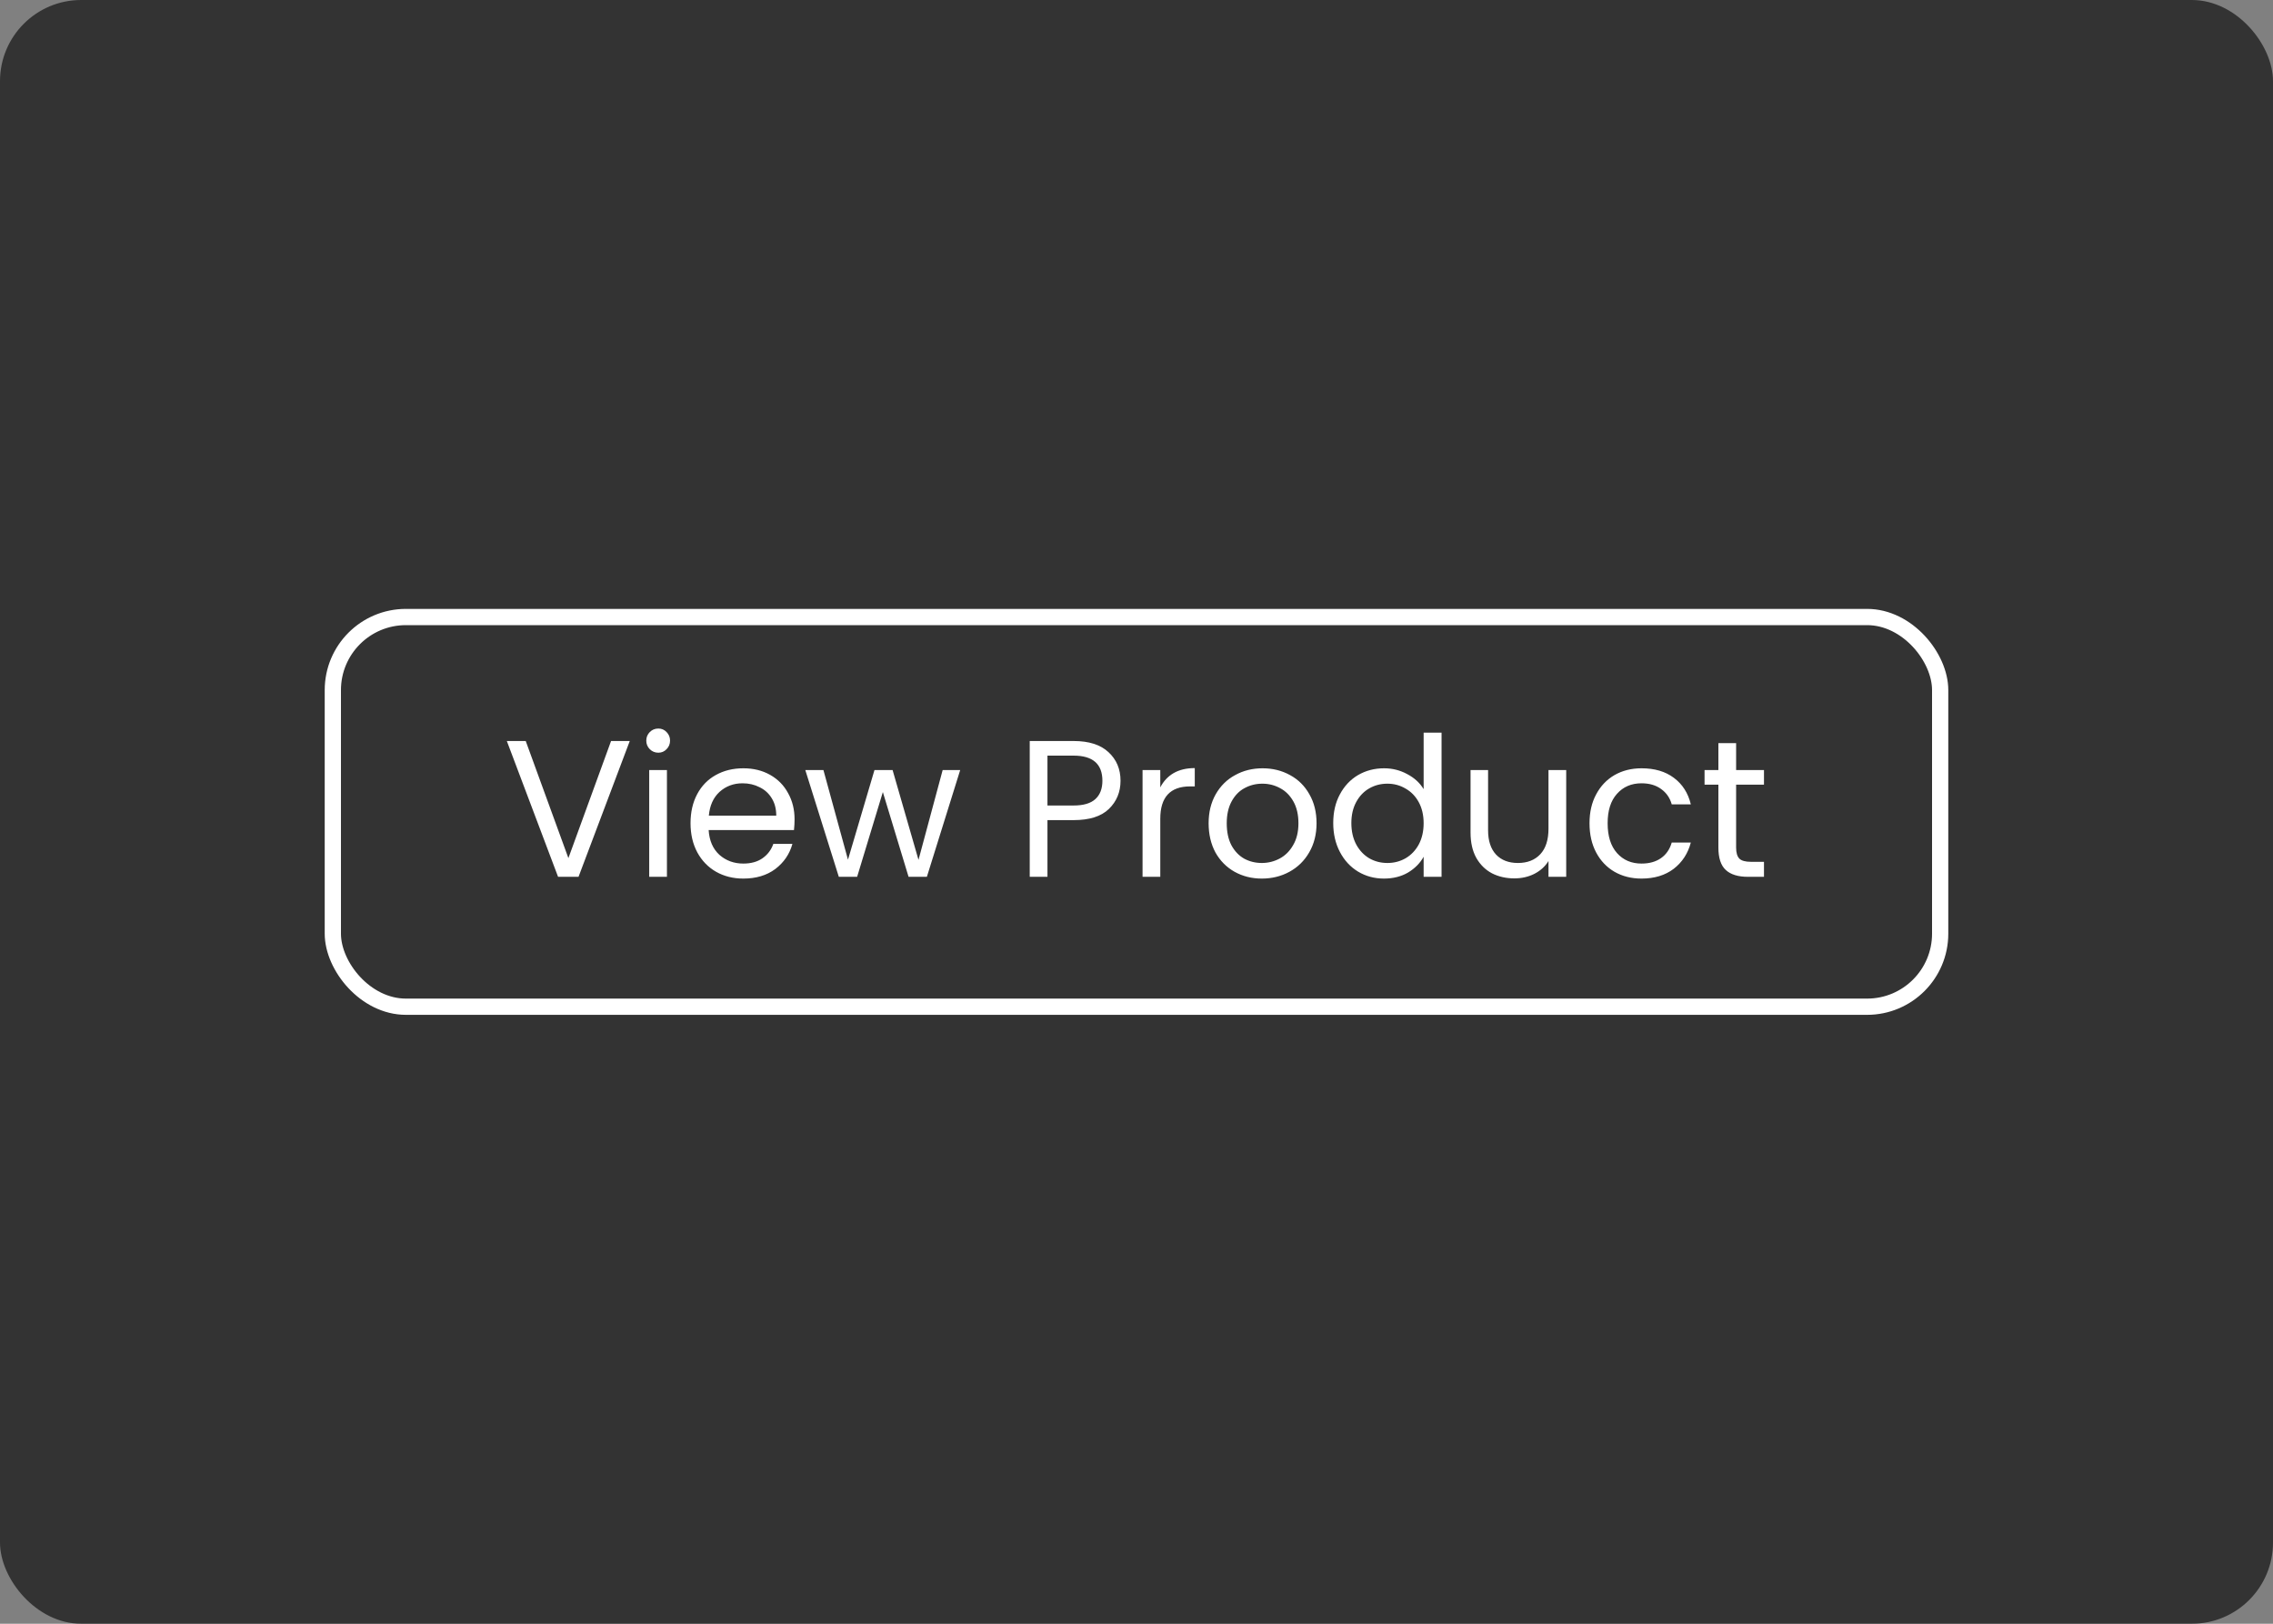 <svg width="280" height="200" viewBox="0 0 280 200" fill="none" xmlns="http://www.w3.org/2000/svg">
<rect x="0" y="0" width="280" height="200" fill="#808080" stroke="none"/>
<rect width="280" height="200" rx="10" fill="black" fill-opacity="0.6"/>
<rect x="41" y="76" width="198" height="48" rx="9" stroke="white" stroke-width="2"/>
<path d="M77.578 91.272L71.266 108H68.746L62.434 91.272H64.762L70.018 105.696L75.274 91.272H77.578ZM81.101 92.712C80.685 92.712 80.333 92.568 80.045 92.28C79.757 91.992 79.613 91.64 79.613 91.224C79.613 90.808 79.757 90.456 80.045 90.168C80.333 89.88 80.685 89.736 81.101 89.736C81.501 89.736 81.837 89.88 82.109 90.168C82.397 90.456 82.541 90.808 82.541 91.224C82.541 91.64 82.397 91.992 82.109 92.28C81.837 92.568 81.501 92.712 81.101 92.712ZM82.157 94.848V108H79.973V94.848H82.157ZM97.879 100.92C97.879 101.336 97.855 101.776 97.807 102.24H87.295C87.375 103.536 87.815 104.552 88.615 105.288C89.431 106.008 90.415 106.368 91.567 106.368C92.511 106.368 93.295 106.152 93.919 105.72C94.559 105.272 95.007 104.68 95.263 103.944H97.615C97.263 105.208 96.559 106.24 95.503 107.04C94.447 107.824 93.135 108.216 91.567 108.216C90.319 108.216 89.199 107.936 88.207 107.376C87.231 106.816 86.463 106.024 85.903 105C85.343 103.96 85.063 102.76 85.063 101.4C85.063 100.04 85.335 98.848 85.879 97.824C86.423 96.8 87.183 96.016 88.159 95.472C89.151 94.912 90.287 94.632 91.567 94.632C92.815 94.632 93.919 94.904 94.879 95.448C95.839 95.992 96.575 96.744 97.087 97.704C97.615 98.648 97.879 99.72 97.879 100.92ZM95.623 100.464C95.623 99.632 95.439 98.92 95.071 98.328C94.703 97.72 94.199 97.264 93.559 96.96C92.935 96.64 92.239 96.48 91.471 96.48C90.367 96.48 89.423 96.832 88.639 97.536C87.871 98.24 87.431 99.216 87.319 100.464H95.623ZM118.282 94.848L114.178 108H111.922L108.754 97.56L105.586 108H103.33L99.202 94.848H101.434L104.458 105.888L107.722 94.848H109.954L113.146 105.912L116.122 94.848H118.282ZM138.032 96.168C138.032 97.56 137.552 98.72 136.592 99.648C135.648 100.56 134.2 101.016 132.248 101.016H129.032V108H126.848V91.272H132.248C134.136 91.272 135.568 91.728 136.544 92.64C137.536 93.552 138.032 94.728 138.032 96.168ZM132.248 99.216C133.464 99.216 134.36 98.952 134.936 98.424C135.512 97.896 135.8 97.144 135.8 96.168C135.8 94.104 134.616 93.072 132.248 93.072H129.032V99.216H132.248ZM142.93 96.984C143.314 96.232 143.858 95.648 144.562 95.232C145.282 94.816 146.154 94.608 147.178 94.608V96.864H146.602C144.154 96.864 142.93 98.192 142.93 100.848V108H140.746V94.848H142.93V96.984ZM155.436 108.216C154.204 108.216 153.084 107.936 152.076 107.376C151.084 106.816 150.3 106.024 149.724 105C149.164 103.96 148.884 102.76 148.884 101.4C148.884 100.056 149.172 98.872 149.748 97.848C150.34 96.808 151.14 96.016 152.148 95.472C153.156 94.912 154.284 94.632 155.532 94.632C156.78 94.632 157.908 94.912 158.916 95.472C159.924 96.016 160.716 96.8 161.292 97.824C161.884 98.848 162.18 100.04 162.18 101.4C162.18 102.76 161.876 103.96 161.268 105C160.676 106.024 159.868 106.816 158.844 107.376C157.82 107.936 156.684 108.216 155.436 108.216ZM155.436 106.296C156.22 106.296 156.956 106.112 157.644 105.744C158.332 105.376 158.884 104.824 159.3 104.088C159.732 103.352 159.948 102.456 159.948 101.4C159.948 100.344 159.74 99.448 159.324 98.712C158.908 97.976 158.364 97.432 157.692 97.08C157.02 96.712 156.292 96.528 155.508 96.528C154.708 96.528 153.972 96.712 153.3 97.08C152.644 97.432 152.116 97.976 151.716 98.712C151.316 99.448 151.116 100.344 151.116 101.4C151.116 102.472 151.308 103.376 151.692 104.112C152.092 104.848 152.62 105.4 153.276 105.768C153.932 106.12 154.652 106.296 155.436 106.296ZM164.235 101.376C164.235 100.032 164.507 98.856 165.051 97.848C165.595 96.824 166.339 96.032 167.283 95.472C168.243 94.912 169.315 94.632 170.499 94.632C171.523 94.632 172.475 94.872 173.355 95.352C174.235 95.816 174.907 96.432 175.371 97.2V90.24H177.579V108H175.371V105.528C174.939 106.312 174.299 106.96 173.451 107.472C172.603 107.968 171.611 108.216 170.475 108.216C169.307 108.216 168.243 107.928 167.283 107.352C166.339 106.776 165.595 105.968 165.051 104.928C164.507 103.888 164.235 102.704 164.235 101.376ZM175.371 101.4C175.371 100.408 175.171 99.544 174.771 98.808C174.371 98.072 173.827 97.512 173.139 97.128C172.467 96.728 171.723 96.528 170.907 96.528C170.091 96.528 169.347 96.72 168.675 97.104C168.003 97.488 167.467 98.048 167.067 98.784C166.667 99.52 166.467 100.384 166.467 101.376C166.467 102.384 166.667 103.264 167.067 104.016C167.467 104.752 168.003 105.32 168.675 105.72C169.347 106.104 170.091 106.296 170.907 106.296C171.723 106.296 172.467 106.104 173.139 105.72C173.827 105.32 174.371 104.752 174.771 104.016C175.171 103.264 175.371 102.392 175.371 101.4ZM192.934 94.848V108H190.75V106.056C190.334 106.728 189.75 107.256 188.998 107.64C188.262 108.008 187.446 108.192 186.55 108.192C185.526 108.192 184.606 107.984 183.79 107.568C182.974 107.136 182.326 106.496 181.846 105.648C181.382 104.8 181.15 103.768 181.15 102.552V94.848H183.31V102.264C183.31 103.56 183.638 104.56 184.294 105.264C184.95 105.952 185.846 106.296 186.982 106.296C188.15 106.296 189.07 105.936 189.742 105.216C190.414 104.496 190.75 103.448 190.75 102.072V94.848H192.934ZM195.805 101.4C195.805 100.04 196.077 98.856 196.621 97.848C197.165 96.824 197.917 96.032 198.877 95.472C199.853 94.912 200.965 94.632 202.213 94.632C203.829 94.632 205.157 95.024 206.197 95.808C207.253 96.592 207.949 97.68 208.285 99.072H205.933C205.709 98.272 205.269 97.64 204.613 97.176C203.973 96.712 203.173 96.48 202.213 96.48C200.965 96.48 199.957 96.912 199.189 97.776C198.421 98.624 198.037 99.832 198.037 101.4C198.037 102.984 198.421 104.208 199.189 105.072C199.957 105.936 200.965 106.368 202.213 106.368C203.173 106.368 203.973 106.144 204.613 105.696C205.253 105.248 205.693 104.608 205.933 103.776H208.285C207.933 105.12 207.229 106.2 206.173 107.016C205.117 107.816 203.797 108.216 202.213 108.216C200.965 108.216 199.853 107.936 198.877 107.376C197.917 106.816 197.165 106.024 196.621 105C196.077 103.976 195.805 102.776 195.805 101.4ZM213.864 96.648V104.4C213.864 105.04 214 105.496 214.272 105.768C214.544 106.024 215.016 106.152 215.688 106.152H217.296V108H215.328C214.112 108 213.2 107.72 212.592 107.16C211.984 106.6 211.68 105.68 211.68 104.4V96.648H209.976V94.848H211.68V91.536H213.864V94.848H217.296V96.648H213.864Z" fill="white"/>
</svg>
